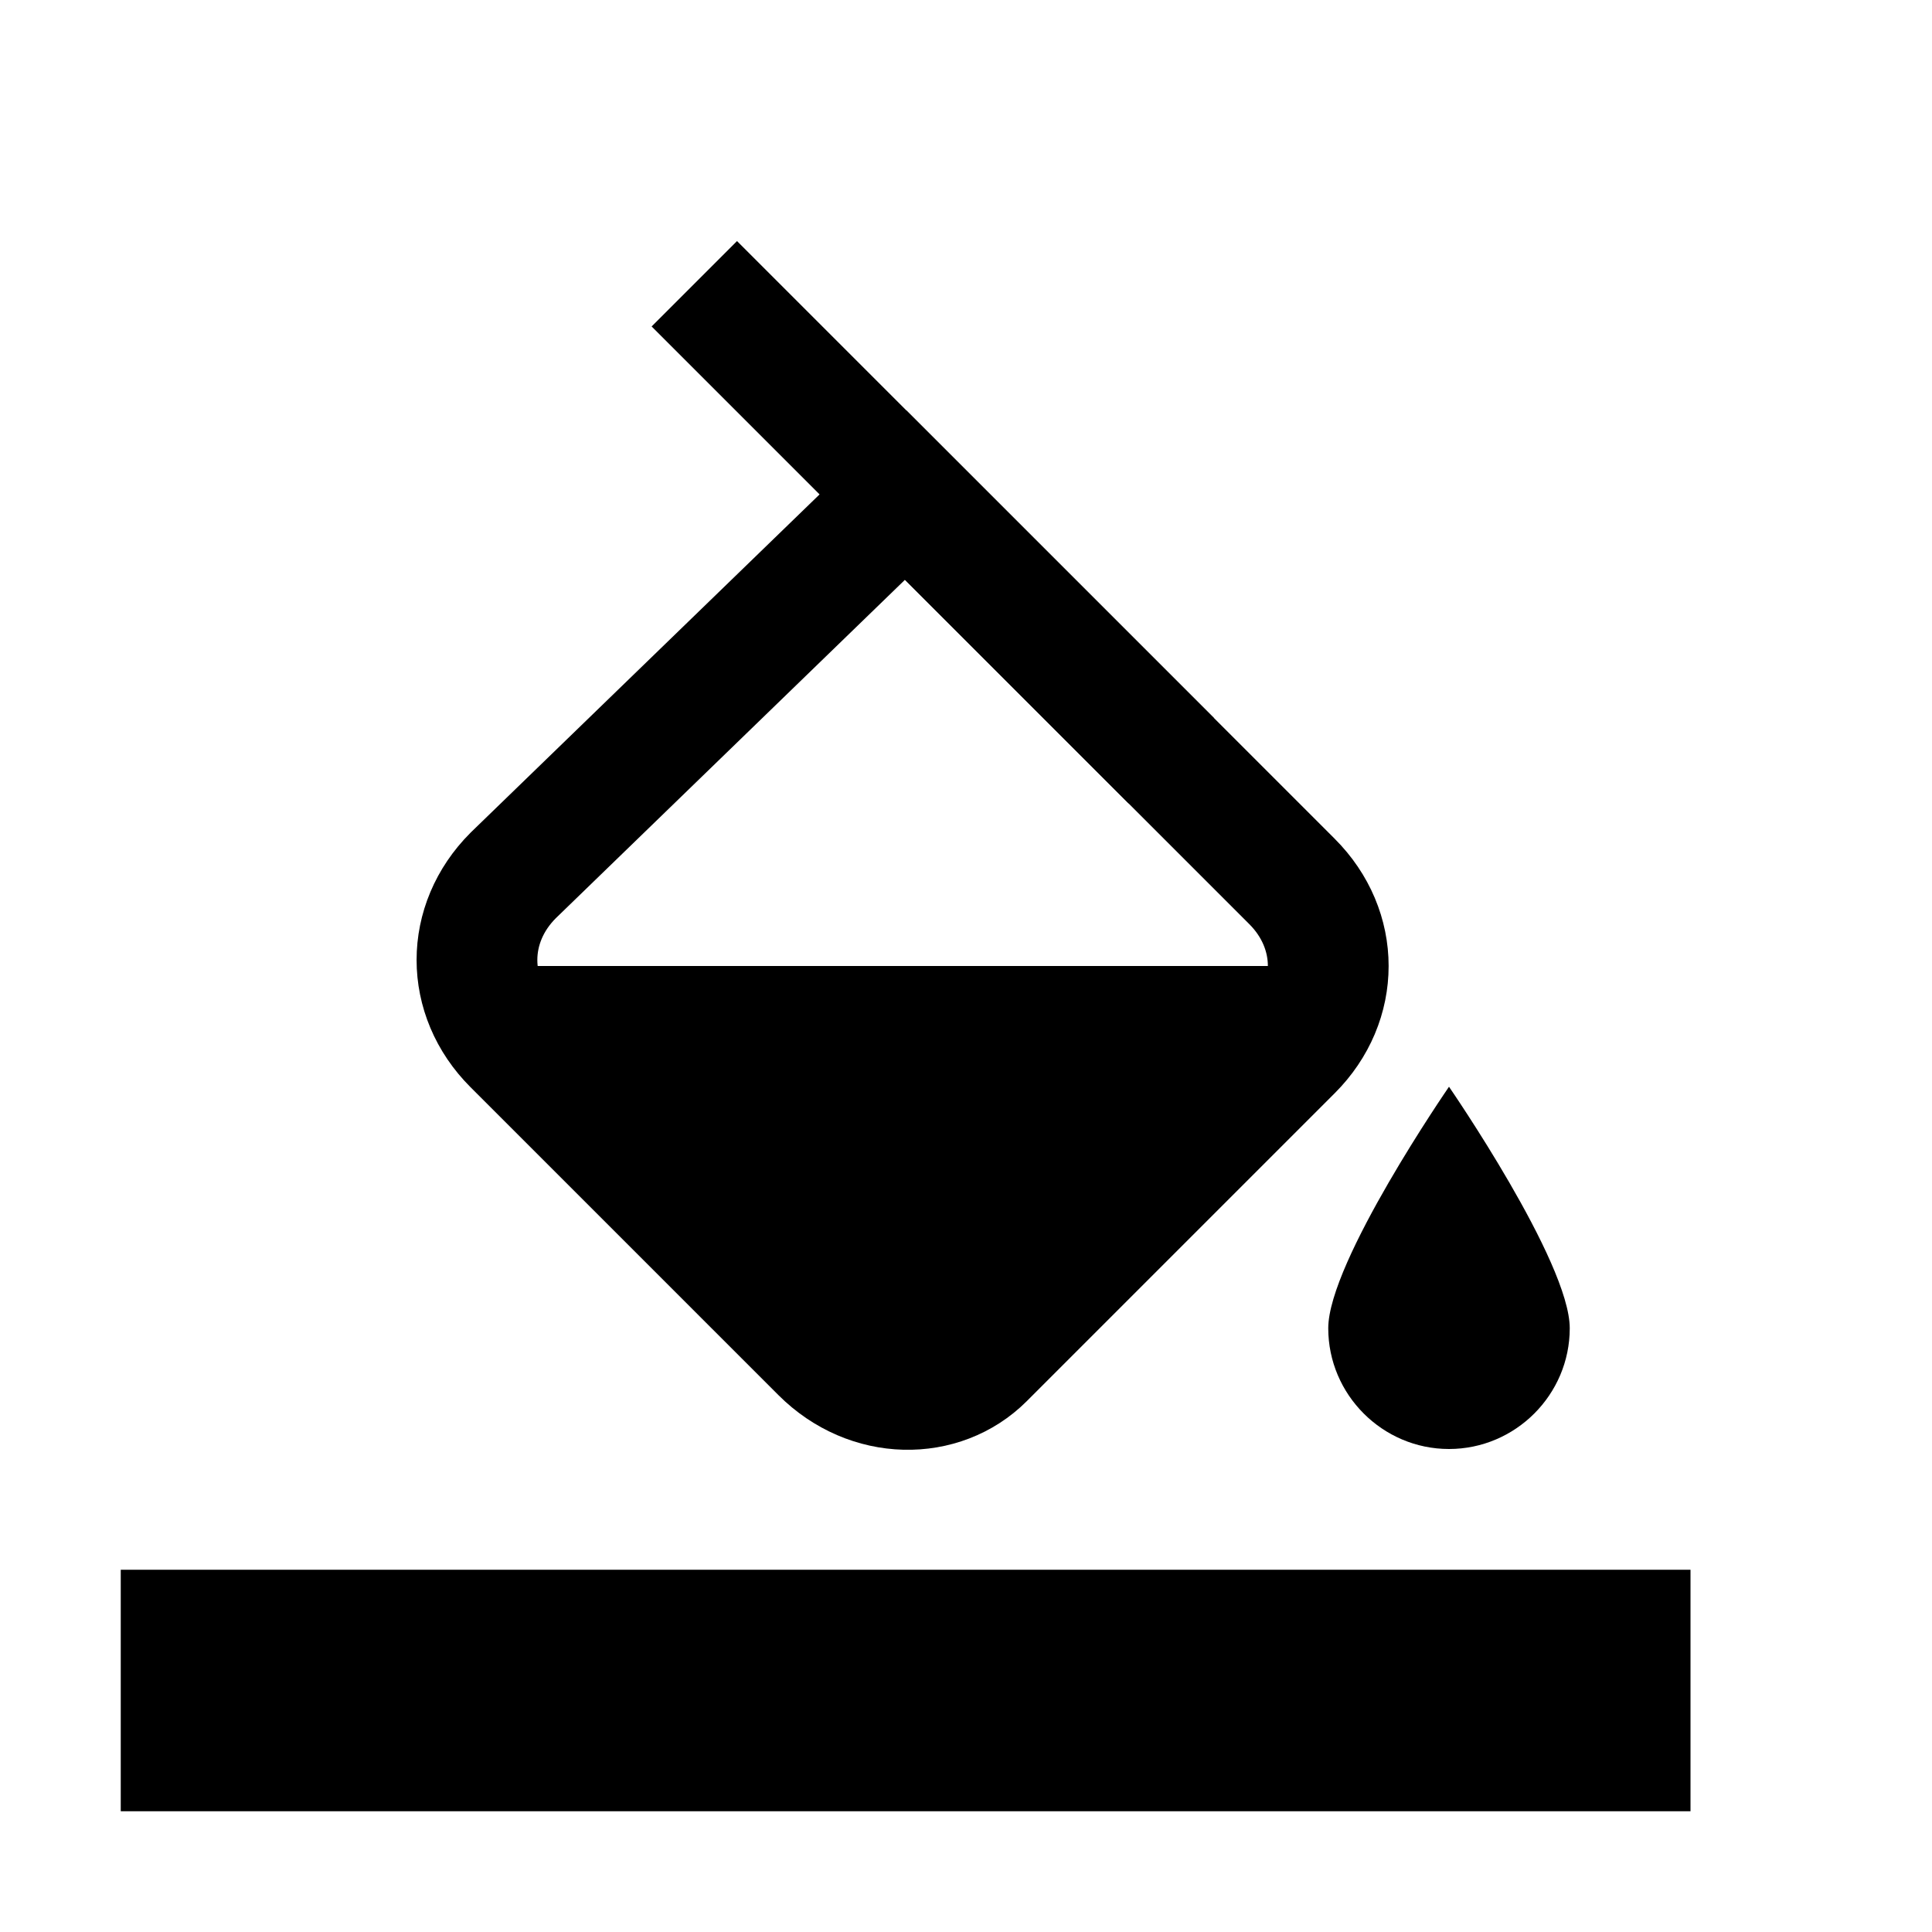 <svg xmlns="http://www.w3.org/2000/svg" viewBox="0 0 32 32" fill="#000000" color="${this.fillColor}">
    <g transform="translate(4, 2)">
      <path fill="none" stroke="#000000" stroke-width="2" stroke-miterlimit="10"
          d="M9.6,20.4l-5.1-5.1c-0.8-0.8-0.8-2,0-2.8L11,6.2 l6.4,6.4c0.8,0.8,0.8,2,0,2.8l-5.1,5.1C11.6,21.2,10.4,21.2,9.6,20.4z"></path>
      <path fill="#000" d="M22,20c0,1.1-0.9,2-2,2s-2-0.9-2-2s2-4,2-4S22,18.9,22,20z"></path>
      <path fill="#000" d="M4,14c0,0.5,0.2,1,0.5,1.4l5.1,5.1c0.8,0.8,2,0.8,2.8,0l5.1-5.1C17.8,15,18,14.5,18,14H4z"></path>
      <line fill="none" stroke="#000000" stroke-width="2" stroke-miterlimit="10" x1="7.5" y1="2.7" x2="15.4" y2="10.6"></line>
    </g>
    <line id="current" fill="none" stroke="currentColor" stroke-width="4" stroke-miterlimit="10" x1="2" y1="28" x2="28" y2="28"></line>
  </svg>